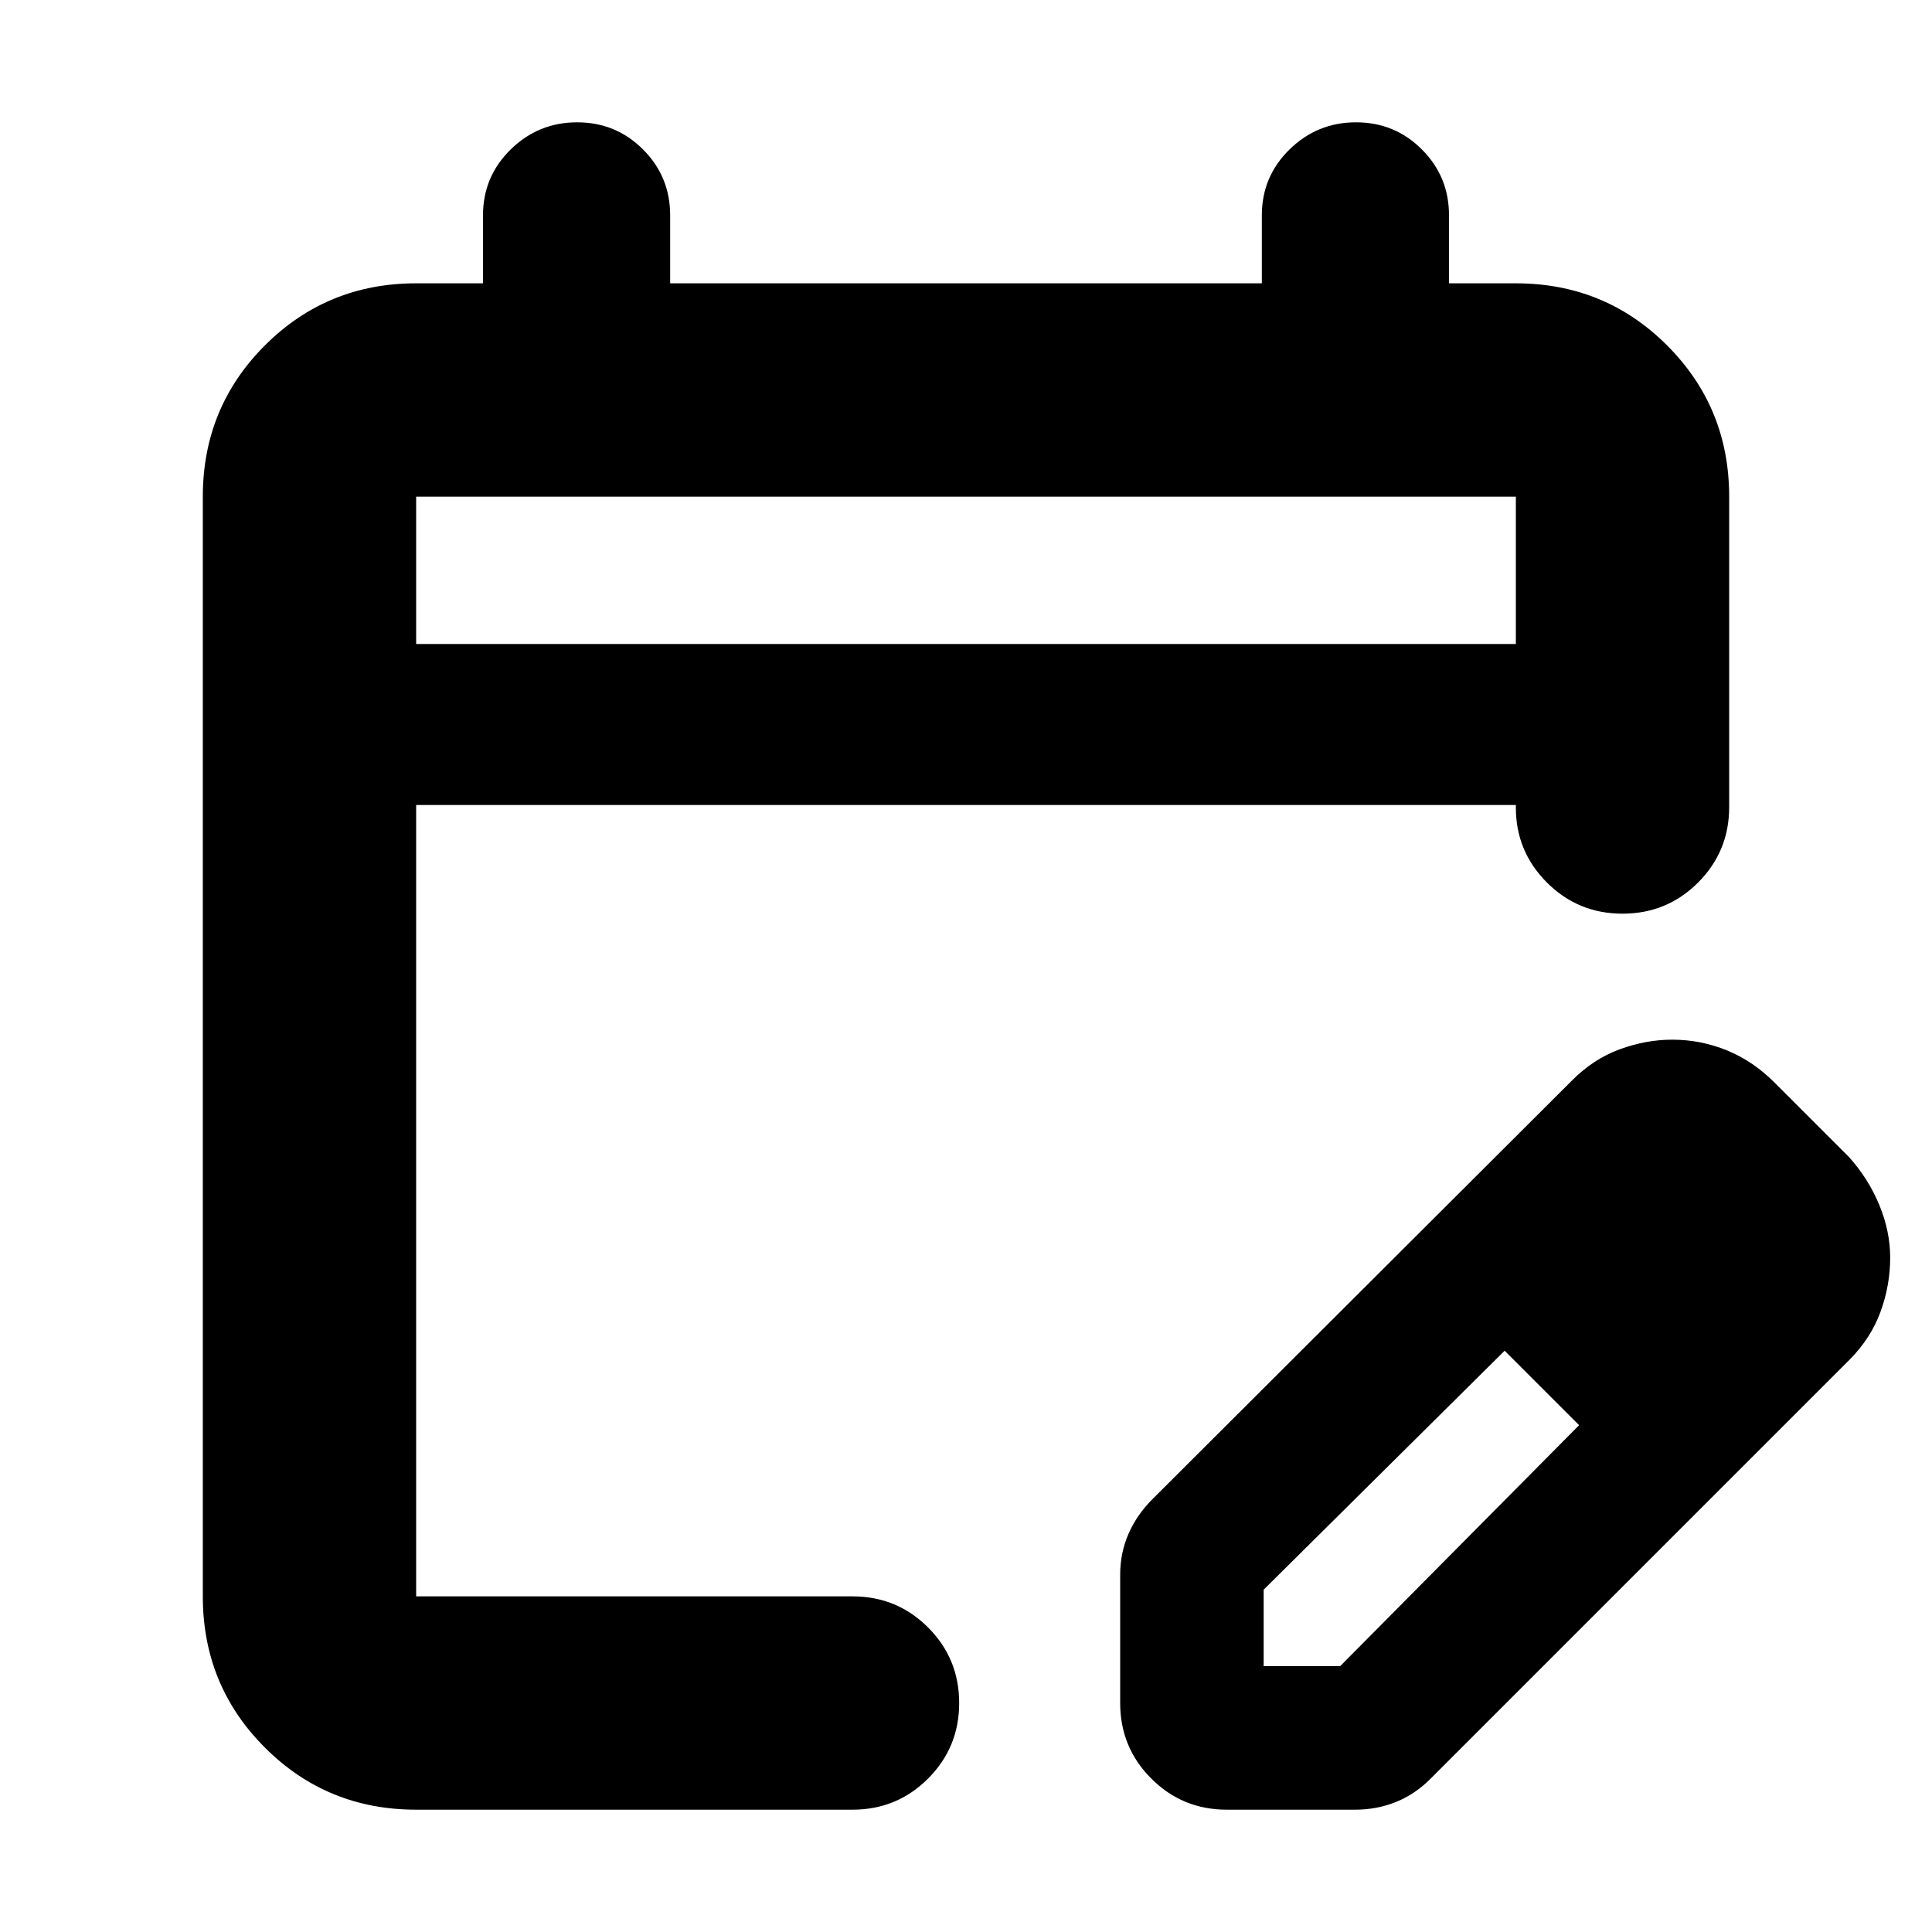 <svg xmlns="http://www.w3.org/2000/svg" height="24" viewBox="0 -960 960 960" width="24"><path d="M206.78-60.78q-44.3 0-75.15-30.85-30.85-30.85-30.85-75.15v-546.44q0-44.3 30.85-75.15 30.85-30.85 75.15-30.85H240V-853q0-19.26 13.76-32.74t33.02-13.48q19.26 0 32.74 13.48T333-853v33.78h294V-853q0-19.26 13.76-32.74t33.02-13.48q19.26 0 32.74 13.48T720-853v33.78h33.22q44.3 0 75.15 30.85 30.85 30.85 30.85 75.15V-559q0 22.09-15.46 37.54Q828.3-506 806.22-506q-22.09 0-37.55-15.46-15.45-15.45-15.45-37.26V-560H206.78v393.22h216.83q22.09 0 37.54 15.45 15.46 15.46 15.46 37.55 0 22.08-15.46 37.54-15.45 15.46-37.54 15.46H206.78Zm0-579.22h546.44v-73.22H206.78V-640Zm0 0v-73.22V-640Zm349.83 526.22v-63.74q0-10.83 4.13-20.31 4.13-9.47 11.83-17.17L781-423q10.7-10.8 23.77-15.59 13.07-4.8 26.14-4.8 14.26 0 27.27 5.35 13.01 5.34 23.65 16.04l37 37q9.59 10.7 14.99 23.77t5.4 26.14q0 13.83-4.85 27.03-4.85 13.19-15.54 23.89l-208 208q-7.62 7.69-17.14 11.54-9.52 3.85-20.34 3.85h-63.74q-22.09 0-37.54-15.46-15.46-15.46-15.46-37.54Zm311.3-221.31-37-37 37 37Zm-240 203h38l118.74-119.74-18-19-19-18-119.74 118.74v38Zm138.74-138.74-19-18 37 37-18-19Z"/></svg>